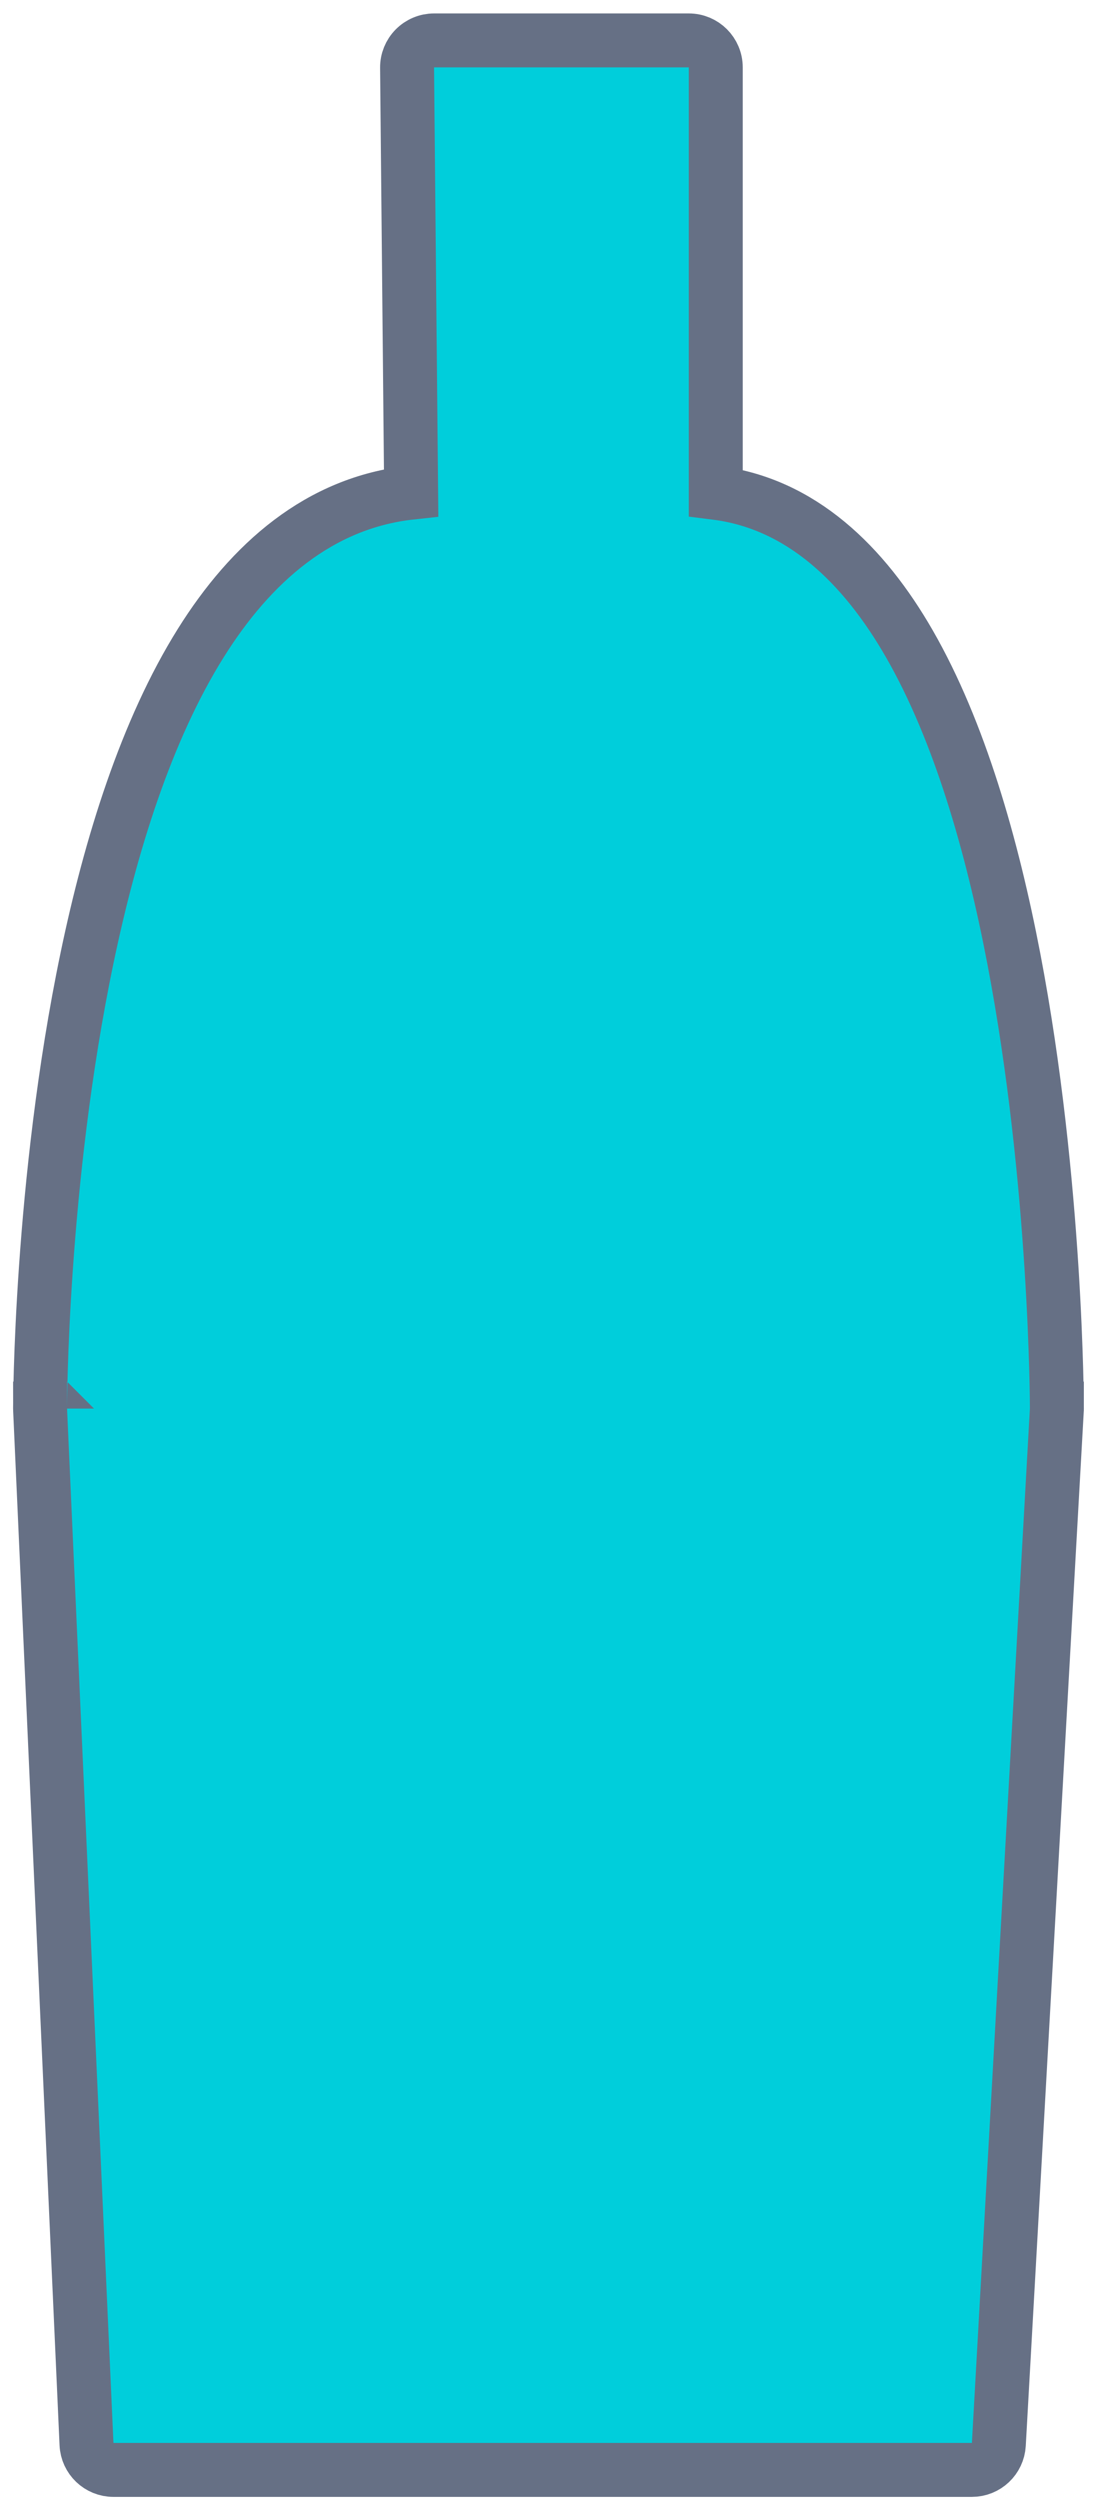 <svg width="61" height="139" viewBox="0 0 61 139" fill="none" xmlns="http://www.w3.org/2000/svg">
<path 
    d="M39.801 3.747
        C39.801 2.919 39.13 2.247 38.301 2.247H38.061H24.376H24.136C23.736 2.247 23.352 2.407 23.07 2.692C22.789 2.976 22.632 3.361 22.636 3.762L22.862 27.391C17.756 27.946 13.952 31.299 11.167 35.751C8.125 40.614 6.145 47.005 4.841 53.259C3.532 59.538 2.88 65.8 2.555 70.481C2.392 72.824 2.31 74.778 2.269 76.149C2.249 76.834 2.239 77.374 2.234 77.744C2.231 77.929 2.23 78.072 2.229 78.169L2.228 78.28L2.228 78.309L2.228 78.317L2.228 78.32C2.228 78.32 2.228 78.321 3.728 78.321H2.228C2.228 78.343 2.229 78.366 2.23 78.388L4.81 135.901C4.846 136.703 5.506 137.334 6.309 137.334H54.043C54.839 137.334 55.496 136.713 55.541 135.918L58.766 78.405C58.767 78.393 58.767 78.381 58.768 78.369C58.768 78.353 58.769 78.337 58.769 78.321H57.269C58.769 78.321 58.769 78.32 58.769 78.32V78.317L58.769 78.31L58.768 78.281L58.768 78.17C58.767 78.073 58.766 77.93 58.764 77.746C58.759 77.376 58.75 76.837 58.731 76.153C58.693 74.783 58.619 72.831 58.469 70.489C58.17 65.811 57.572 59.555 56.371 53.283C55.174 47.036 53.358 40.655 50.567 35.799C48.039 31.398 44.547 27.997 39.801 27.402V3.747Z" 
    fill="#00CEDB" 
    stroke="#667085" 
    stroke-width="3" 
    stroke-linecap="round" 
    stroke-linejoin=""
    />
</svg>
